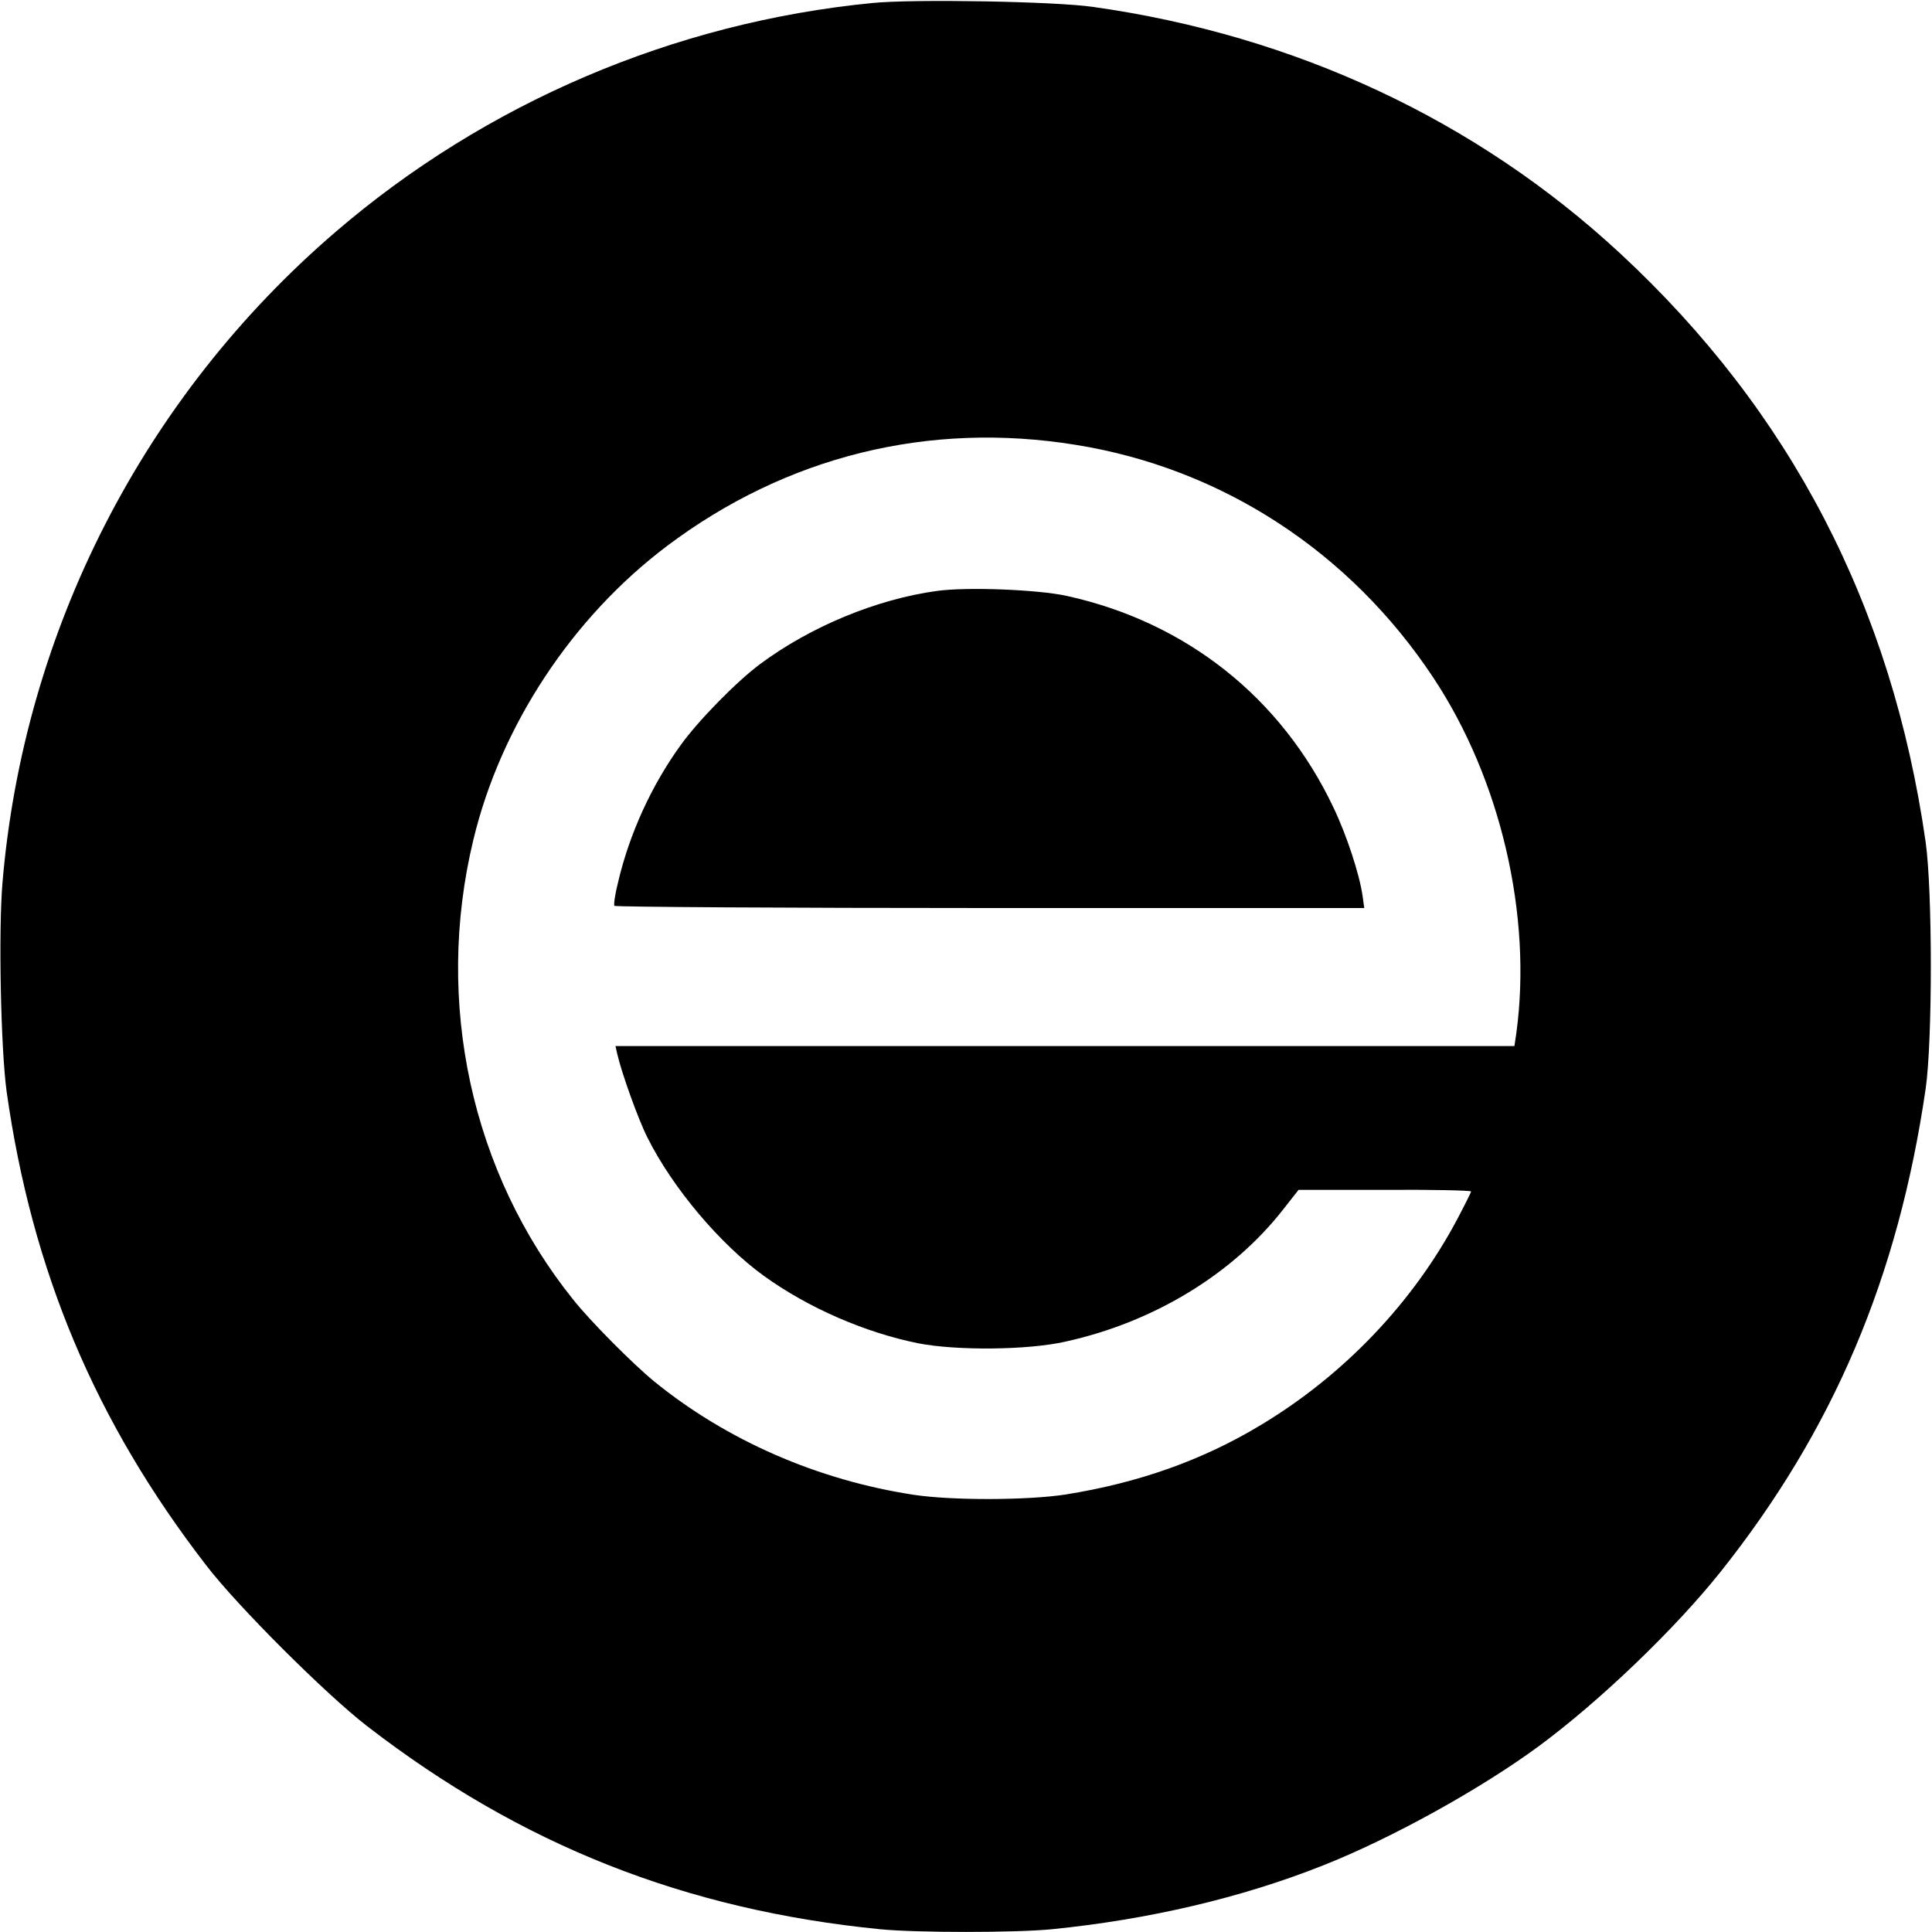 <svg version="1" xmlns="http://www.w3.org/2000/svg" width="933.333" height="933.333" viewBox="0 0 700 700"><path d="M316 1.1c-71.7 7-140.1 36.2-194.5 83C52 143.8 8.6 228.6.9 319.8c-1.5 17.8-.6 60.3 1.5 75.7 9.2 65 32 119.4 72.2 171.5 11.3 14.8 43.5 46.9 58.4 58.4 55.8 43.1 115.3 66.6 185.9 73.6 13.3 1.3 48.9 1.3 62.2 0 34.9-3.5 68.5-11.3 98.2-23.1 24.6-9.7 57-27.6 78.2-43.2 22.1-16.3 49.4-42.5 65.9-63.2 40.8-51.3 64.3-106.5 74.3-175 2.5-17.3 2.5-71.6 0-89.4-12.2-85.4-48.9-156-110.7-213.3-52.1-48.3-117.8-79-191-89.3-13.7-2-65.3-2.9-80-1.4zm73.9 160.1c52.8 8.5 99.2 38.7 129.4 84.3 24.4 36.8 35.9 86.2 30.1 128.8l-.7 4.7H223l.6 2.7c1.6 7 7.6 23.8 11 30.5 9.1 18.2 26.3 38.6 42.2 50.1 16.1 11.6 36.6 20.5 55.9 24.4 13.8 2.7 39.7 2.5 53.3-.6 31.9-7 60.6-24.4 79-48l5.5-7h31.3c17.1-.1 31.2.2 31.2.6 0 .3-2.3 4.9-5.1 10.2-16 30.1-41 56.3-70.9 74.3-21.3 12.9-44.6 21.1-71 25.3-13.7 2.1-40.9 2.2-54.9.1-34.8-5.3-67.8-19.7-94.1-41.1-7.8-6.4-23.1-21.8-29.3-29.6-36.9-45.9-50.4-107.8-36.2-166.6 9.9-41.3 35.8-80.6 70.2-106.5 43.2-32.5 94.8-45.3 148.2-36.6z"/><path d="M339.5 214.1c-21.9 3-45.8 12.9-64.1 26.5-8.6 6.4-22.5 20.6-28.8 29.4-10.5 14.5-18.5 32-22.6 49.4-1.1 4.3-1.7 8.3-1.4 8.8.3.4 61.5.8 136.1.8h135.6l-.6-4.3c-1.1-7.9-5.8-22.2-10.6-32.2-18.9-39.8-53.4-67.1-96.6-76.6-10.5-2.3-36.1-3.3-47-1.8z"/></svg>